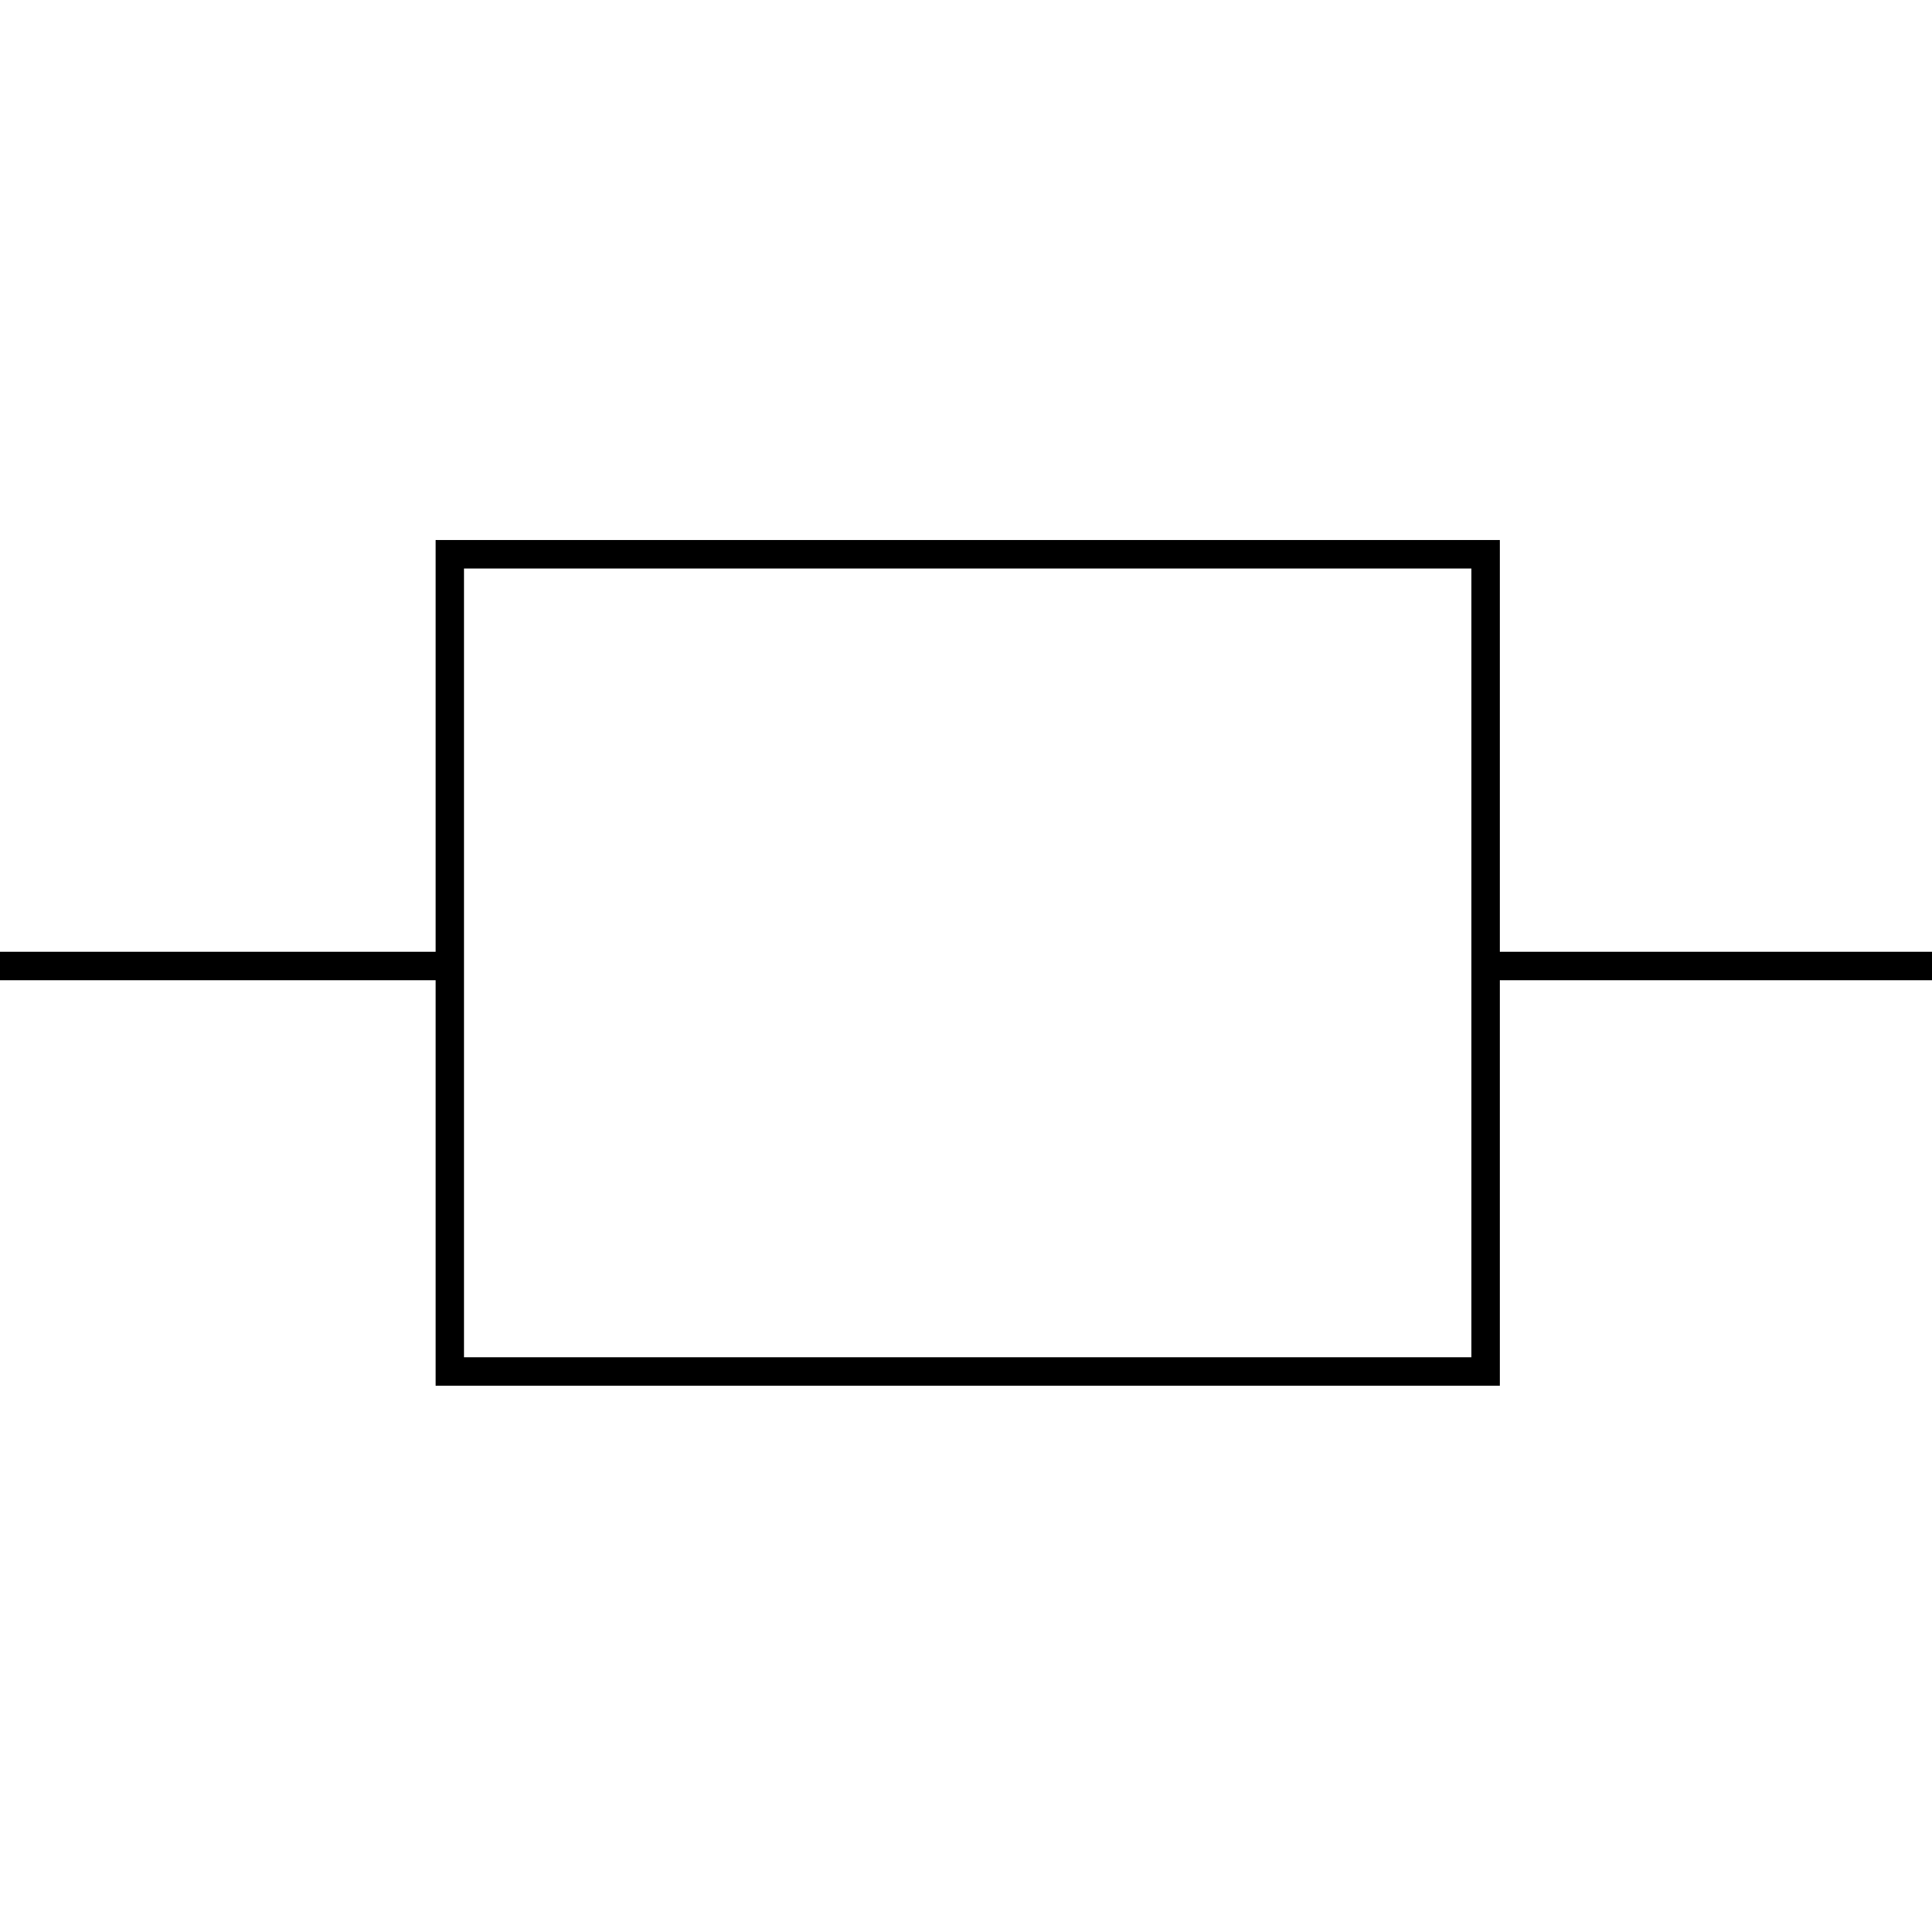 <?xml version="1.0" encoding="utf-8"?>
<!-- Generator: Adobe Illustrator 19.0.0, SVG Export Plug-In . SVG Version: 6.00 Build 0)  -->
<svg version="1.1" id="图层_1" xmlns="http://www.w3.org/2000/svg" xmlns:xlink="http://www.w3.org/1999/xlink" x="0px" y="0px"
	 viewBox="0 0 340.2 340.2" style="enable-background:new 0 0 340.2 340.2;" xml:space="preserve">
<style type="text/css">
	.st0{fill:none;stroke:#000000;stroke-width:5;stroke-miterlimit:10;}
</style>
<line id="XMLID_1_" class="st0" x1="0" y1="170.1" x2="79.2" y2="170.1"/>
<line id="XMLID_2_" class="st0" x1="261.6" y1="170.1" x2="340.2" y2="170.1"/>
<rect id="XMLID_3_" x="79.2" y="97.6" class="st0" width="182.4" height="143.9"/>
</svg>
